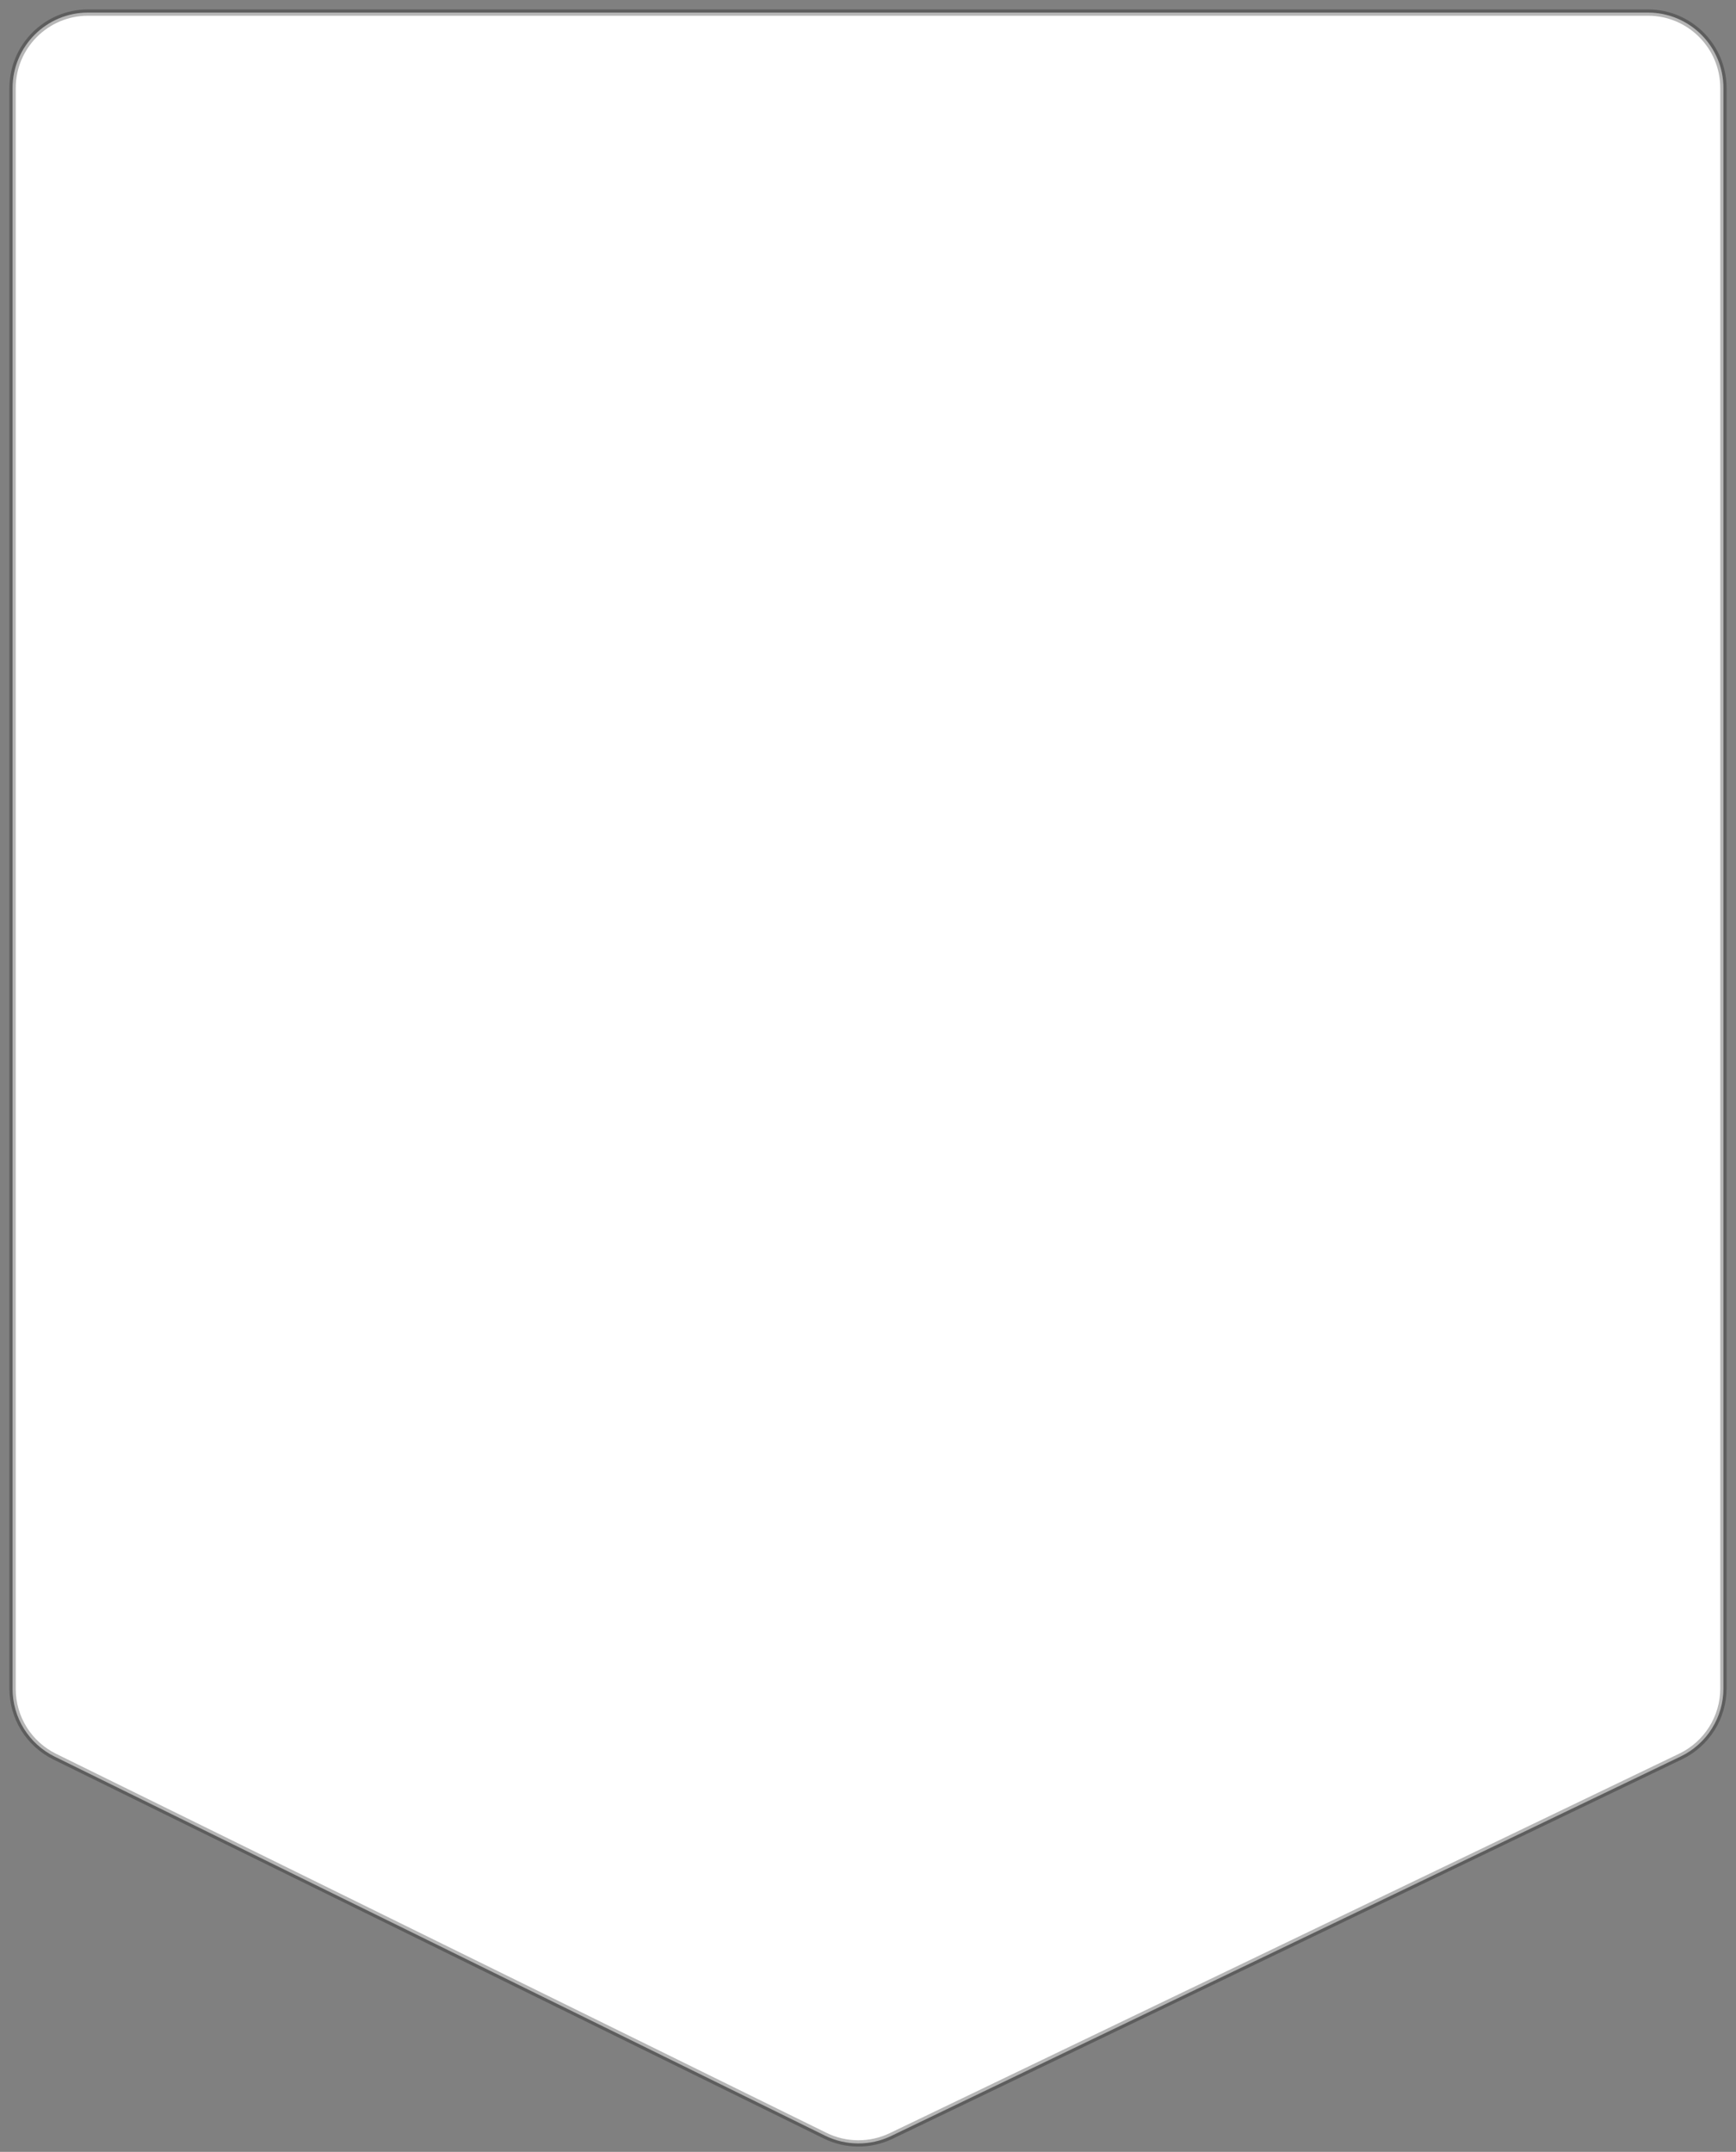 <svg width="138" height="171" viewBox="0 0 138 171" fill="none" xmlns="http://www.w3.org/2000/svg">
<rect x="0" y="0" width="138" height="171" fill="#808080" stroke="none"/>
<path id="Vector 5" d="M131 1H7C3.686 1 1 3.686 1 7V134.209C1 136.496 2.3 138.584 4.352 139.593L65.592 169.713C67.244 170.525 69.179 170.534 70.838 169.737L133.599 139.579C135.678 138.58 137 136.477 137 134.171V7C137 3.686 134.314 1 131 1Z" fill="white" stroke="#0D0D0D" stroke-opacity="0.3" stroke-width="0.5"/>
</svg>
